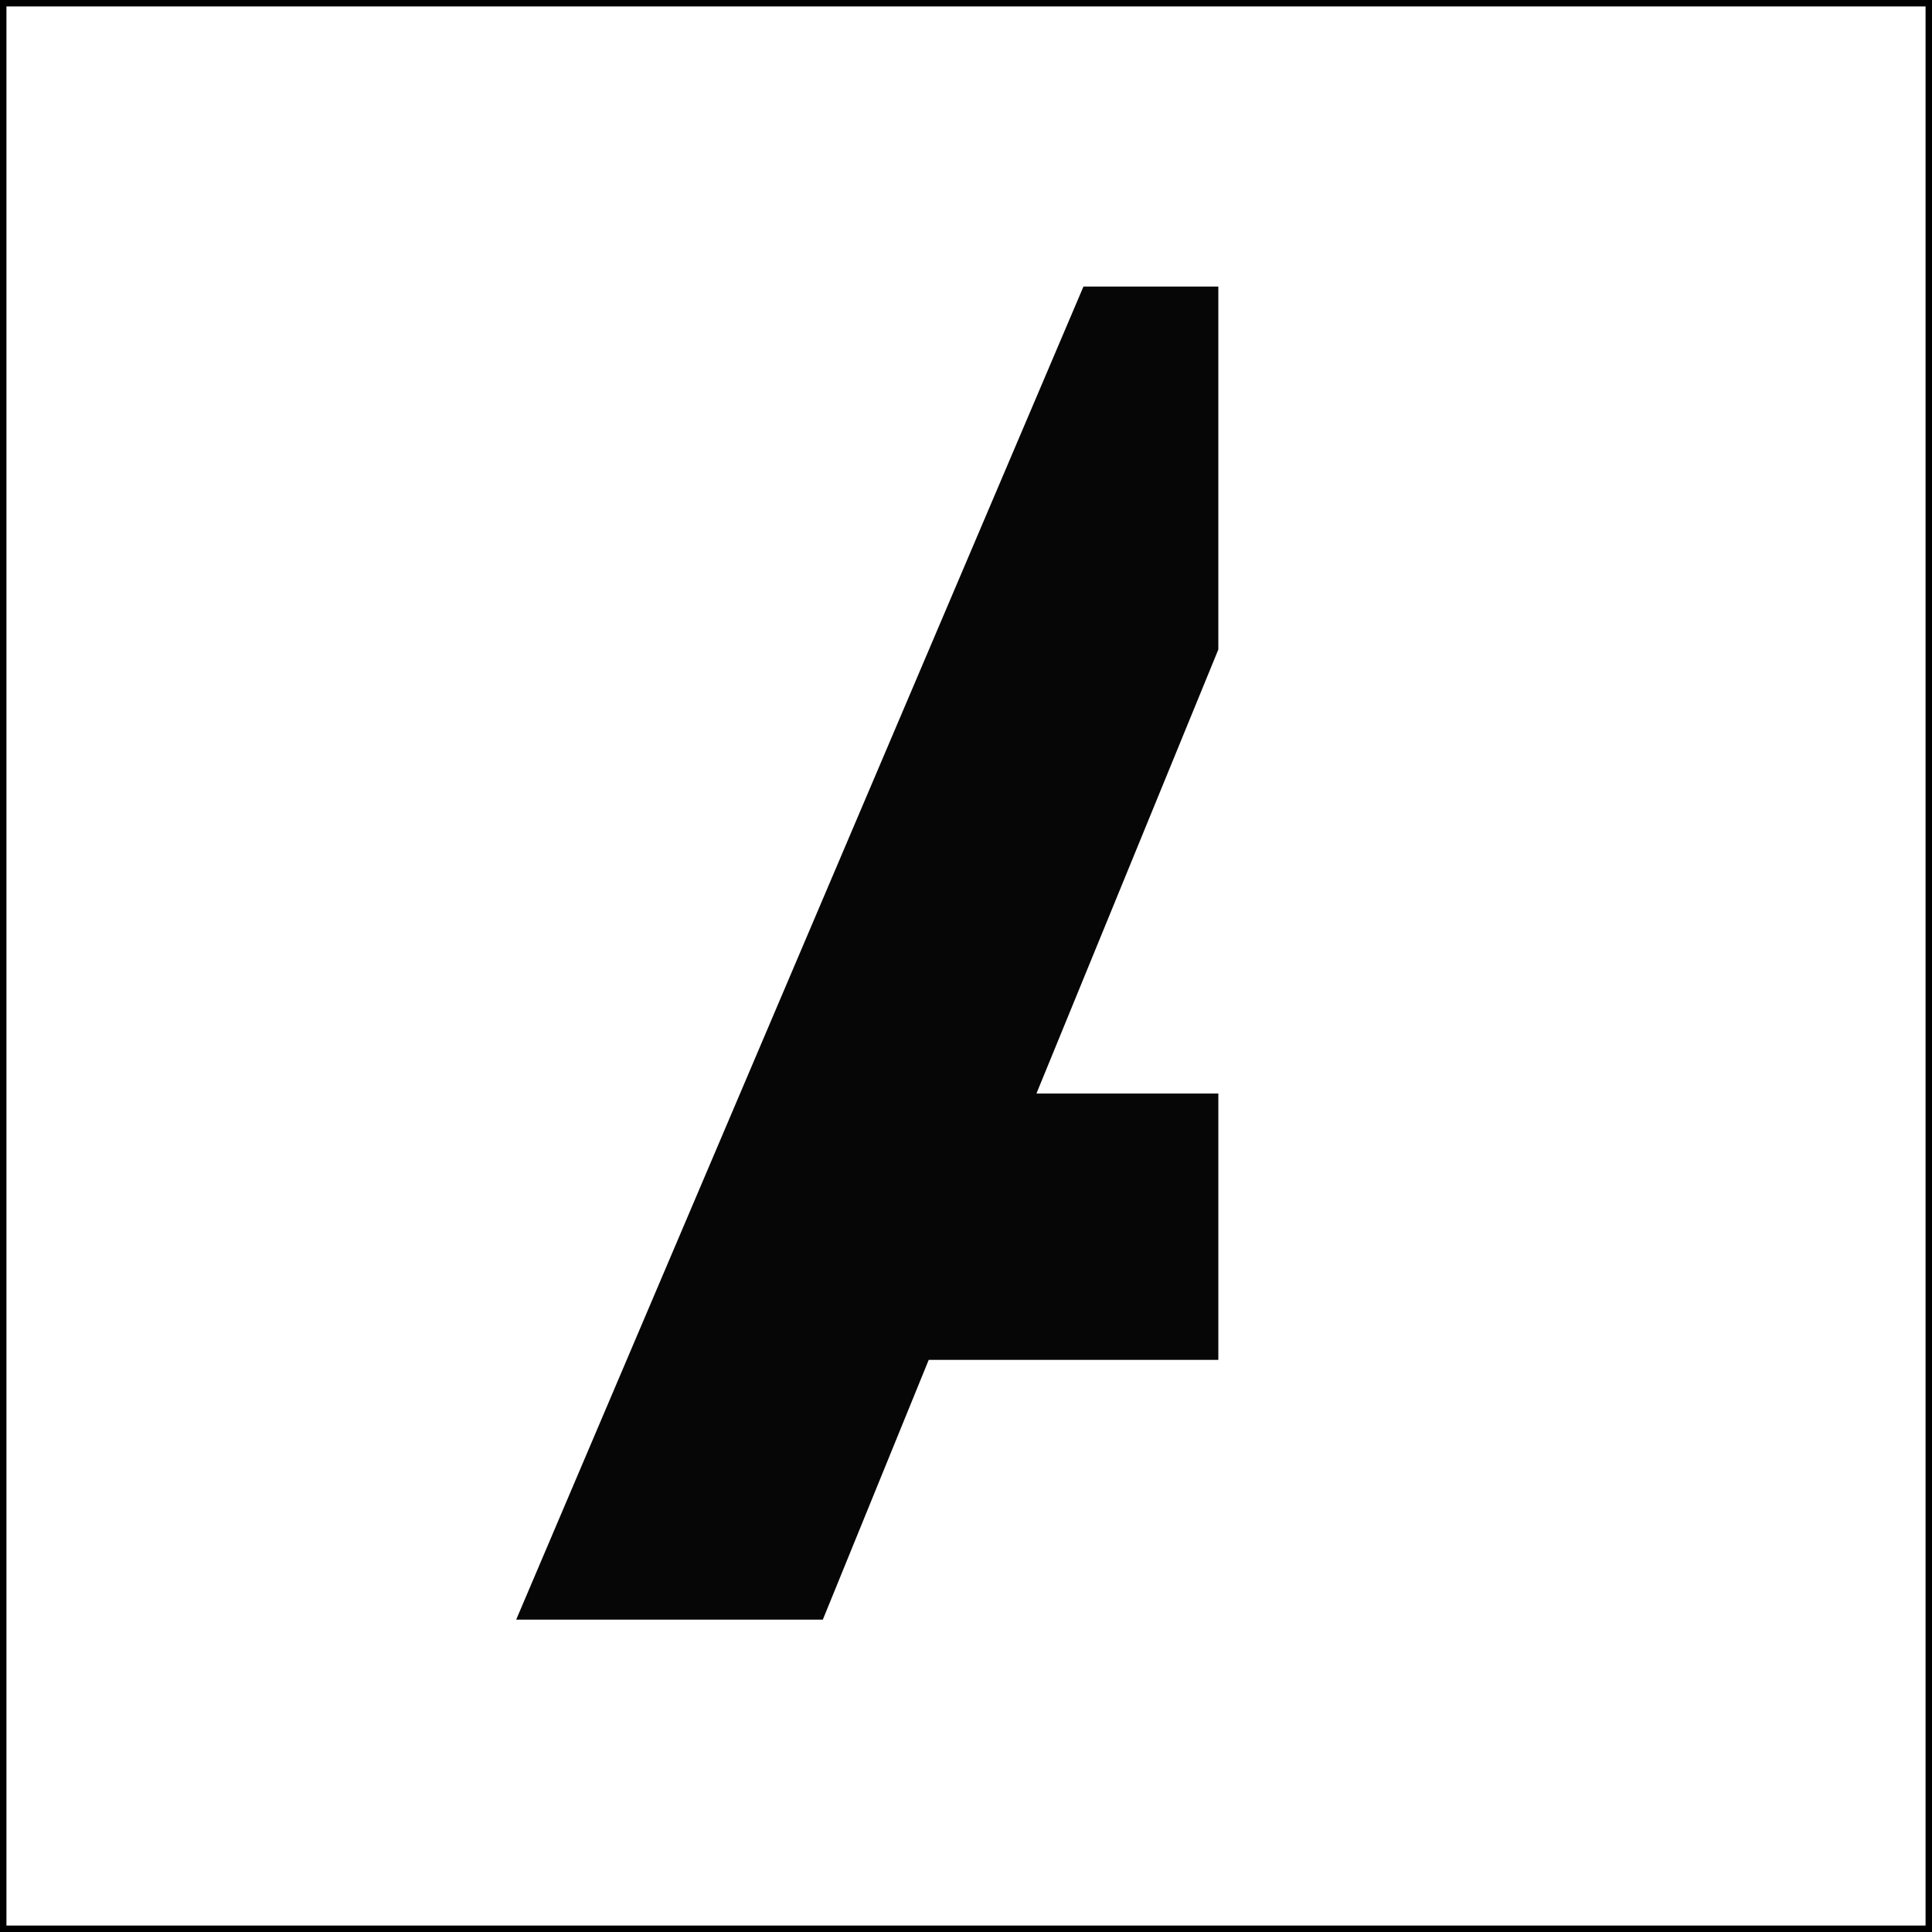 <?xml version="1.0" encoding="utf-8"?>
<!-- Generator: Adobe Illustrator 16.0.0, SVG Export Plug-In . SVG Version: 6.00 Build 0)  -->
<!DOCTYPE svg PUBLIC "-//W3C//DTD SVG 1.1//EN" "http://www.w3.org/Graphics/SVG/1.1/DTD/svg11.dtd">
<svg version="1.1" id="Layer_1" xmlns="http://www.w3.org/2000/svg" xmlns:xlink="http://www.w3.org/1999/xlink" x="0px" y="0px"
	 width="300px" height="300px" viewBox="0 0 300 300" enable-background="new 0 0 300 300" xml:space="preserve">
<g id="Layer_1_1_">
	<g>
		<path d="M299,1v298H1V1H299 M300,0H0v300h300V0L300,0z"/>
	</g>
</g>
<g id="Layer_2" display="none">
	<g display="inline">
		<path d="M196.104,155.477c1.026,4.623,1.771,7.942,2.467,11.119c-3.494,2.594-7.051,3.067-10.893,2.846
			c-3.596-0.205-7.224-0.252-10.812,0.008c-4.507,0.341-8.964,1.289-13.468,1.549c-4.703,0.277-9.73-0.971-14.088,0.286
			c-8.414,2.418-16.803,1.104-25.181,1.319c-3.881,0.104-7.797-1.09-12.005-1.74c0,6.246-0.826,12.348,0.229,18.1
			c1.09,5.953,1.031,11.318-0.459,17.217c-1.418,5.596,0.945,11.83-2.193,17.828c26.181,0,51.895,0,77.896,0
			c2.236-2.078,4.791-4.457,7.698-7.16c3.54,7.066,6.733,13.438,9.958,19.854c-9.949,3.383-20.296,3.646-29.749,7.549
			c-1.187,0.489-2.741,0.071-4.125,0.071c-24.979,0-49.951,0-74.922-0.018c-2.146,0-4.498,0.522-5.956-2.164
			c0.352-1.14,1.008-2.451,1.131-3.826c0.201-2.197,0.28-4.457,0.015-6.639c-1.126-9.326,2.245-18.398,1.581-27.615
			c-0.451-6.261-0.775-12.654-3.007-18.686c-0.269-0.727-0.352-1.659-0.166-2.402c1.193-4.734-1.612-8.897-1.782-13.467
			c-0.166-4.506-0.253-9.279-1.818-13.377c-1.332-3.498-0.375-7.181-1.664-10.121c-1.537-3.493-1.157-6.805-1.458-10.231
			c-0.086-1.012-0.66-1.979-0.762-2.996c-0.253-2.604-1.363-5.718-0.355-7.742c2.995-5.999,4.651-12.527,7.465-17.854
			c-2.225-11.666-4.355-22.841-6.829-35.814c4.956,3.343,8.37,5.639,12.183,8.211c4.276-1.177,9.022-3.157,13.954-0.174
			c1.015,0.613,3.027,0.605,4.05-0.004c3.798-2.264,7.876-1.312,11.848-1.636c0.937-0.075,1.81-0.925,3.055-1.604
			c0.672,3.233,1.344,6.537,2.039,9.84c0.652,3.083-1.549,6.671,1.656,9.303c-5.9,1.774-11.844,2.948-18.1,2.616
			c-2.509-0.134-5.169,0.767-7.591,1.656c-1.083,0.399-2.241,1.814-2.521,2.972c-1.407,5.825-3.497,11.313-6.69,16.4
			c-0.375,0.597-0.052,1.632-0.052,2.418c2.419,2.249,4.817,4.481,5.975,5.553c0.977,5.982,1.66,10.167,2.348,14.353
			c0.687,4.166,1.378,8.334,2.039,12.317c0.704,0.883,1.372,1.725,2.043,2.568c0.557-0.557,0.949-0.947,0.941-0.938
			c1.608,1.606,3.249,3.252,4.185,4.184c17.317,0,33.12,0.109,48.915-0.071c3.937-0.047,7.856-1.256,11.81-1.524
			c4.142-0.283,8.336,0.197,12.471-0.158C190.207,157.412,192.928,156.307,196.104,155.477z"/>
		<path d="M210.979,55.74c1.69,7.149,7.777,11.931,7.201,19.812c-13.762,6.185-27.766,12.468-42.348,19.016
			c-4.577-4.904-6.869-11.705-11.2-16.909c10.78-5.209,21.136-10.243,31.521-15.199C200.783,60.253,205.493,58.218,210.979,55.74z"
			/>
		<path d="M133.571,79.38c6.035,0.751,12.041-1.565,17.771,2.644c0,5.299,0,11.2,0,17.297c-6.362,0.763-11.879-1.636-17.771-3.481
			C133.571,90.702,133.571,85.545,133.571,79.38z"/>
	</g>
</g>
<g id="Layer_3" display="none">
	<path display="inline" d="M150.675,53.553v64.615H85.9v0.159v53.207v11.567v64.77h64.774v-64.77
		c35.771,0,64.771-28.99,64.771-64.774C215.445,82.563,186.445,53.553,150.675,53.553z"/>
</g>
<g id="Layer_4" display="none">
	<polygon display="inline" points="185.383,61 185.383,130.123 112.481,130.123 72.898,130.123 72.898,241.085 112.481,241.085 
		112.481,163.391 185.383,163.391 185.383,241.085 224.988,241.085 224.988,137.019 224.988,130.123 224.988,61 	"/>
</g>
<g id="Layer_5" display="none">
	<path display="inline" d="M205.743,101.315c-15.505,0-28.79,9.49-34.377,22.977c-5.587-13.487-18.873-22.977-34.376-22.977
		c-13.309,0-24.978,6.995-31.552,17.506v-17.574H55.613v99.649h49.825v-42.688v-7.426h0.023c0.24-5.012,4.368-9.006,9.44-9.006
		c5.07,0,9.198,3.994,9.441,9.006h0.023v22.727v27.389h49.824v-42.69v-7.442h0.022c0.252-5.004,4.377-8.987,9.44-8.987
		s9.188,3.982,9.438,8.987h0.026v22.746v27.387h49.82v-62.38C242.939,117.968,226.284,101.315,205.743,101.315z"/>
</g>
<g>
	<path fill="#070606" d="M189.182,169.801h-28.244l28.244-68.945V59.648V44.5h-20.945l-88.085,207h47.615l16.445-40.341h44.971
		v-41.205"/>
</g>
<g id="Layer_7" display="none">
	<circle display="inline" fill="#070606" cx="150" cy="150" r="78.447"/>
</g>
</svg>
